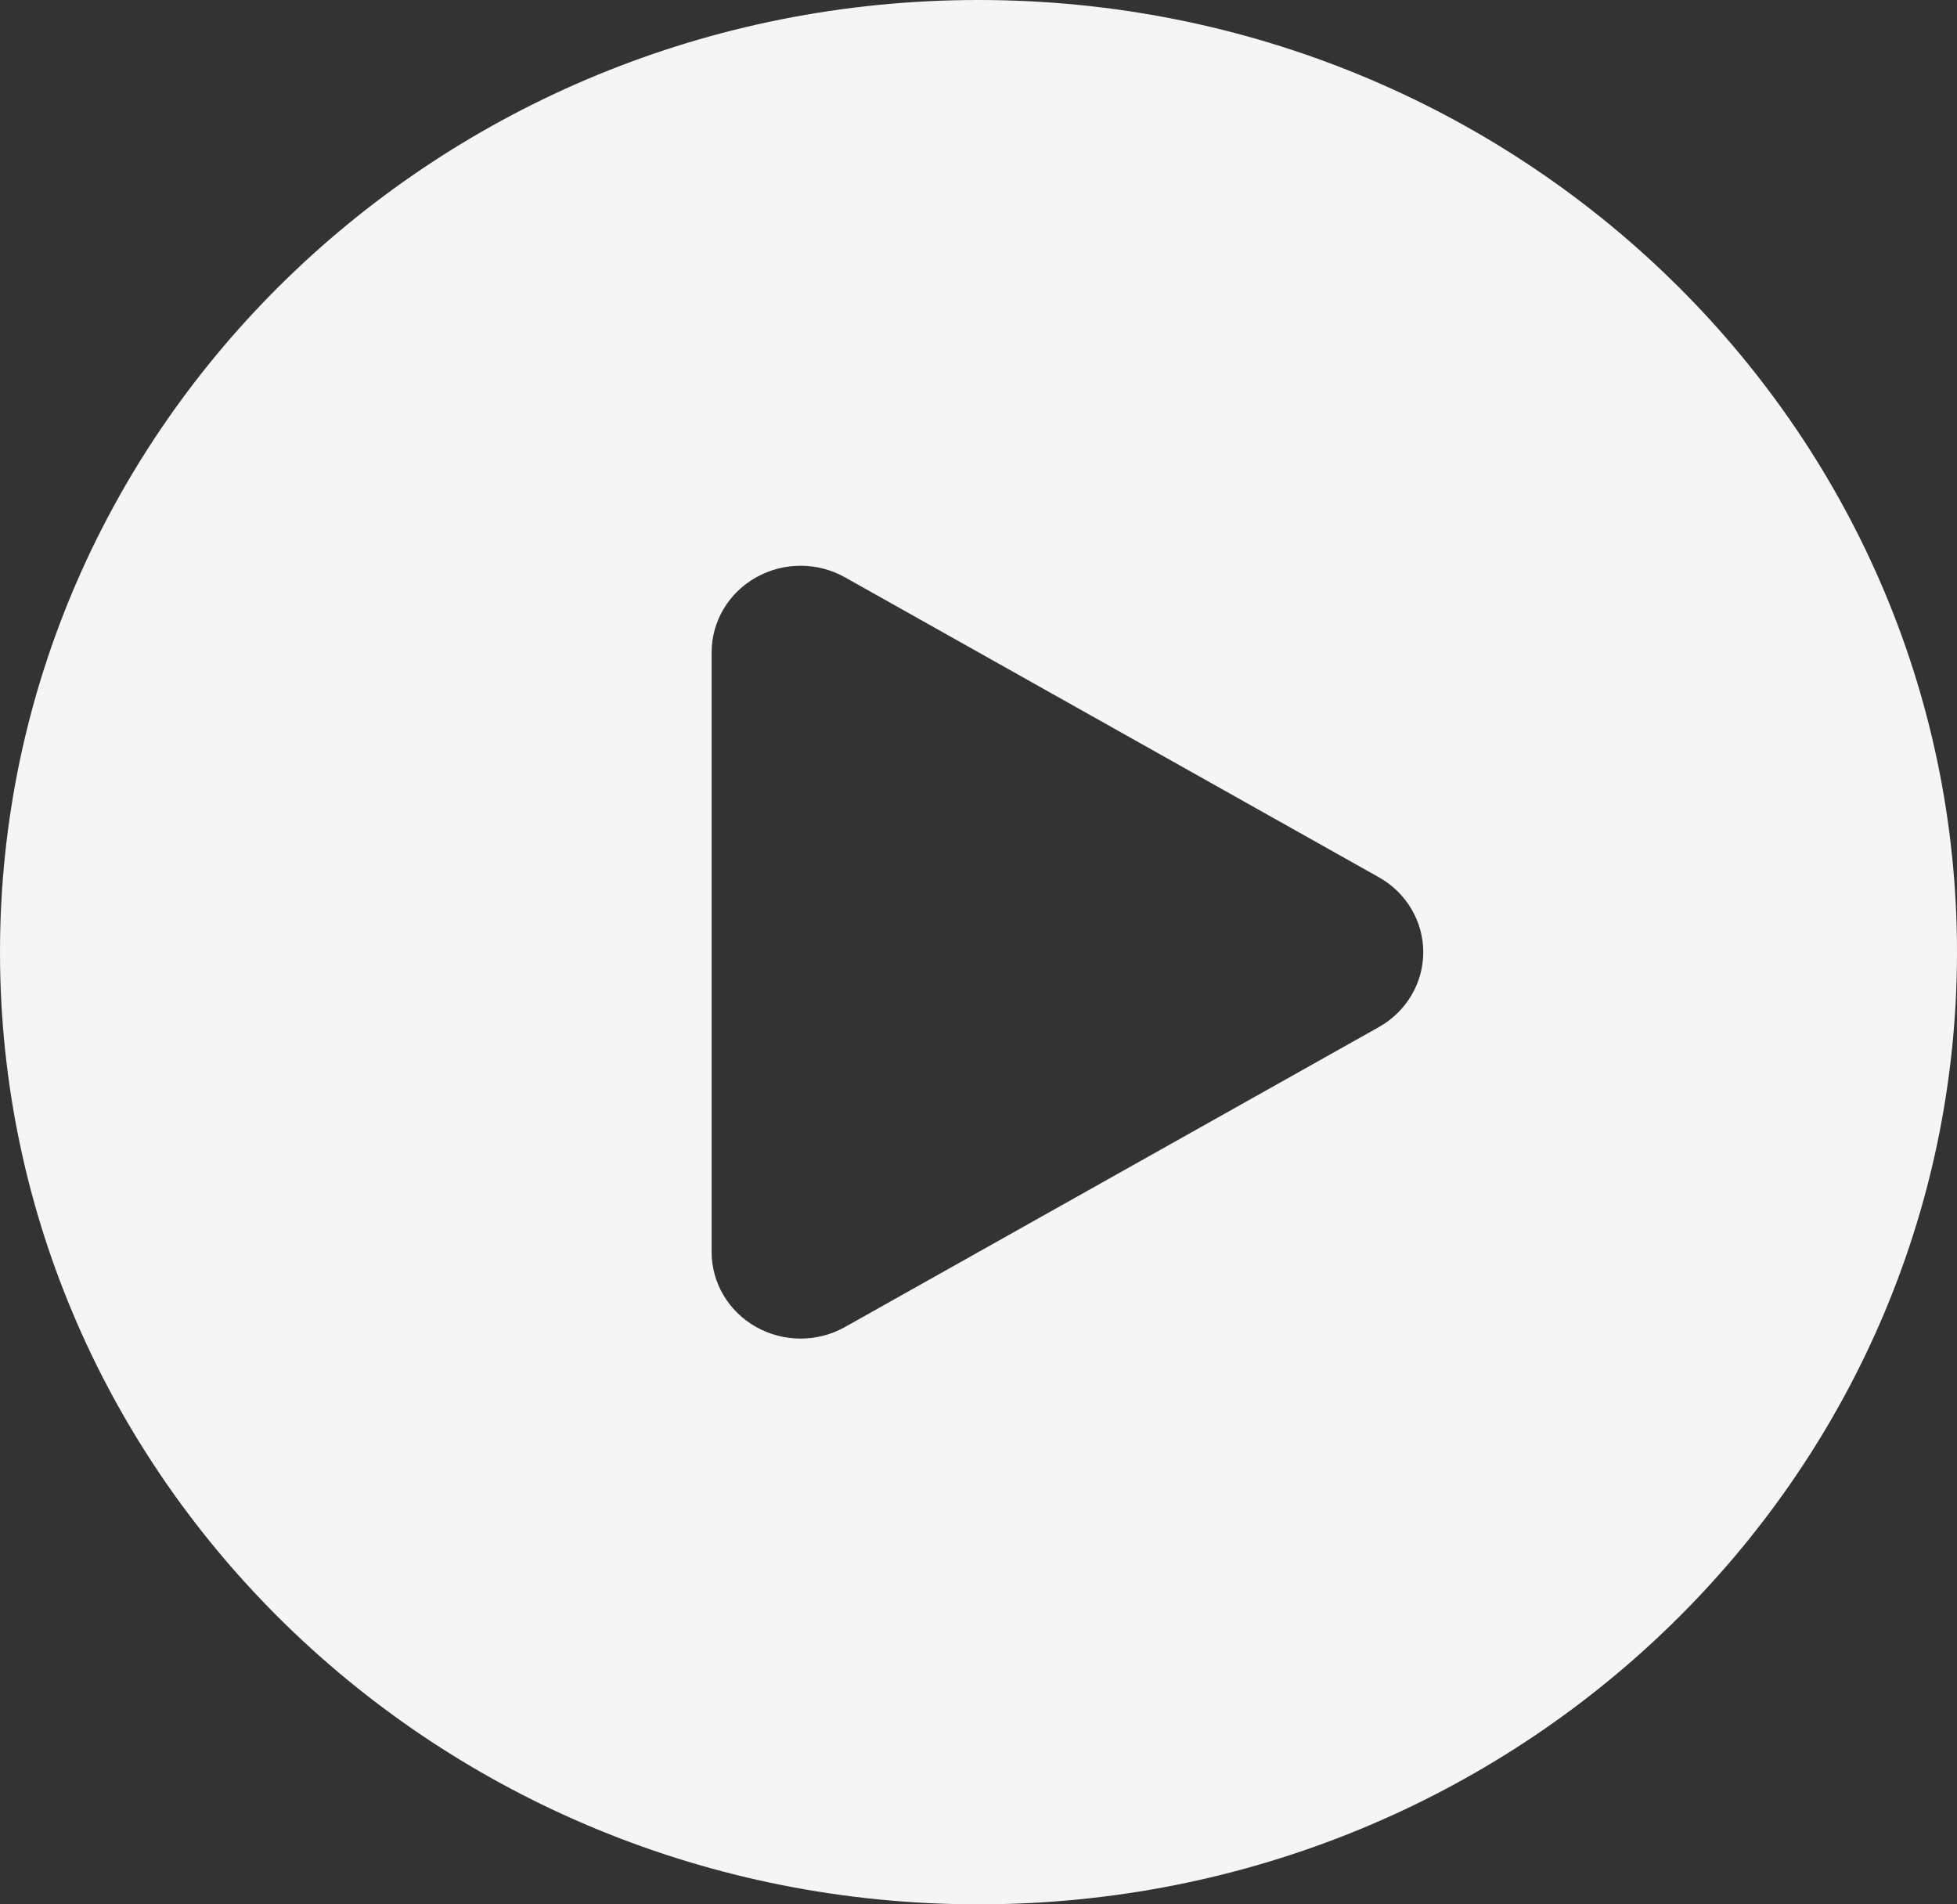 <svg width="74" height="72" viewBox="0 0 74 72" fill="none" xmlns="http://www.w3.org/2000/svg">
<rect x="0" y="0" width="74" height="72" fill="#333333" stroke="none"/>
<path fill-rule="evenodd" clip-rule="evenodd" d="M0 36C0 16.118 16.566 0 37 0C57.434 0 74 16.118 74 36C74 55.882 57.434 72 37 72C16.566 72 0 55.882 0 36ZM28.591 21.829C29.632 21.244 30.914 21.244 31.954 21.829L52.136 33.166C53.177 33.75 53.818 34.831 53.818 36C53.818 37.169 53.177 38.25 52.136 38.834L31.954 50.171C30.914 50.756 29.632 50.756 28.591 50.171C27.55 49.587 26.909 48.506 26.909 47.337V24.663C26.909 23.494 27.55 22.413 28.591 21.829Z" fill="#F5F5F5"/>
</svg>
